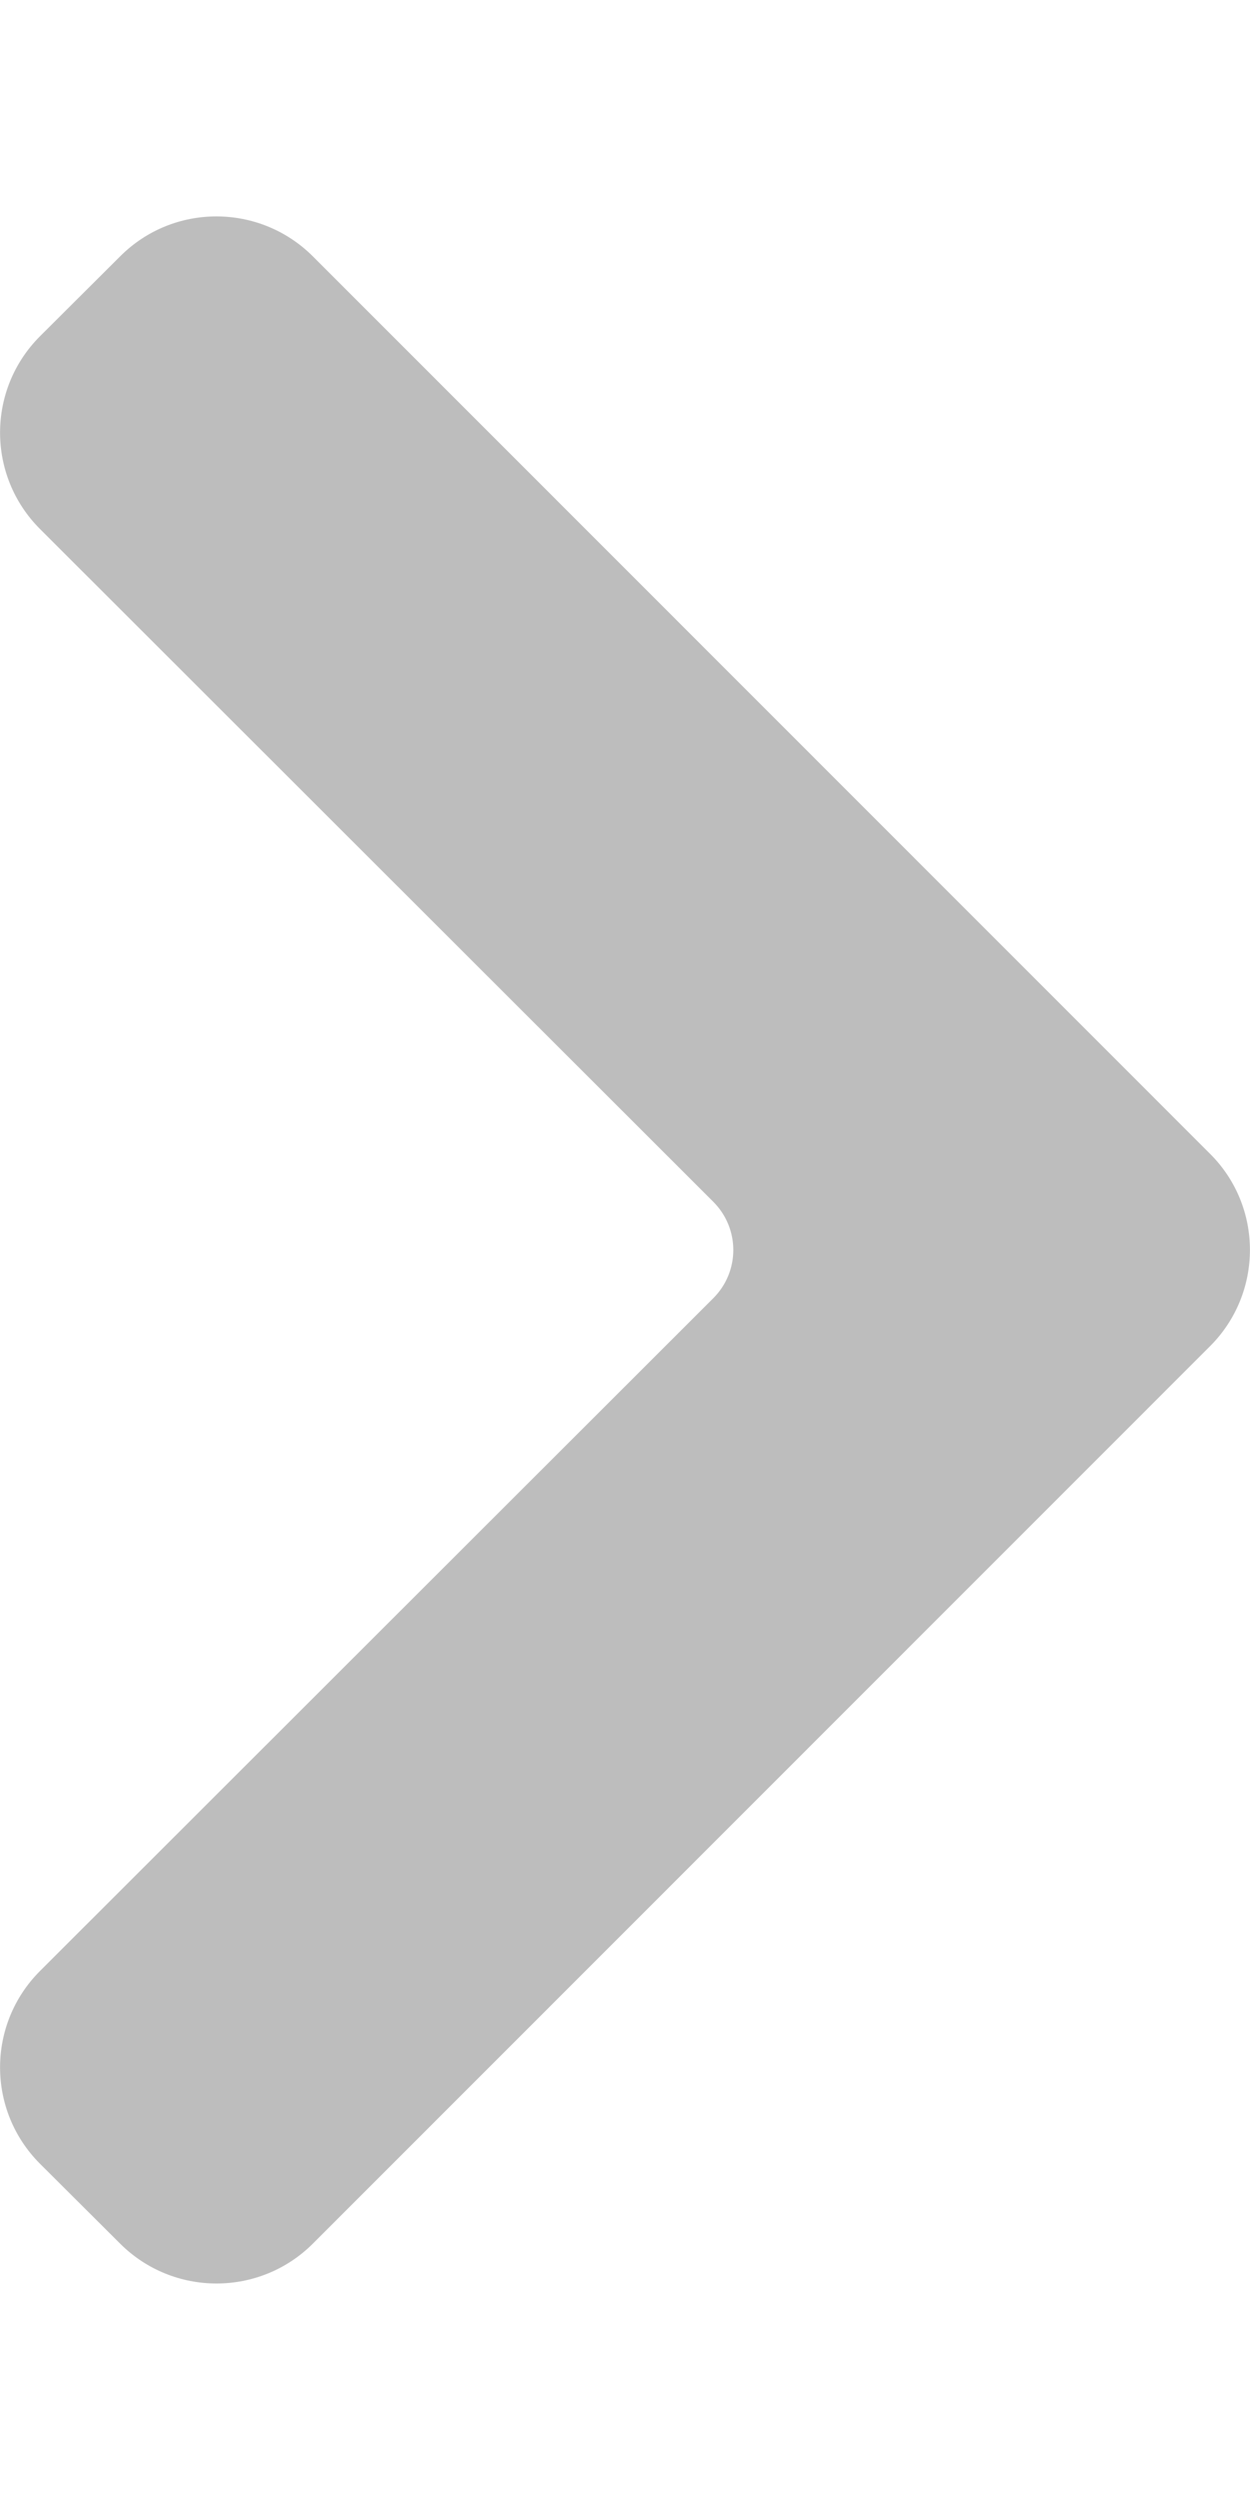 <svg width="5" height="10" viewBox="0 0 5 10" fill="none" xmlns="http://www.w3.org/2000/svg">
<path fill-rule="evenodd" clip-rule="evenodd" d="M0.481 1.025C0.694 0.812 1.038 0.813 1.251 1.025L4.84 4.615C5.053 4.827 5.053 5.172 4.84 5.385L1.251 8.975C1.038 9.187 0.694 9.187 0.481 8.975L0.16 8.655C-0.053 8.442 -0.053 8.097 0.16 7.884L2.853 5.193C2.96 5.086 2.96 4.914 2.853 4.807L0.16 2.116C-0.053 1.903 -0.053 1.558 0.16 1.345L0.481 1.025Z" fill="#BDBDBD"/>
</svg>

